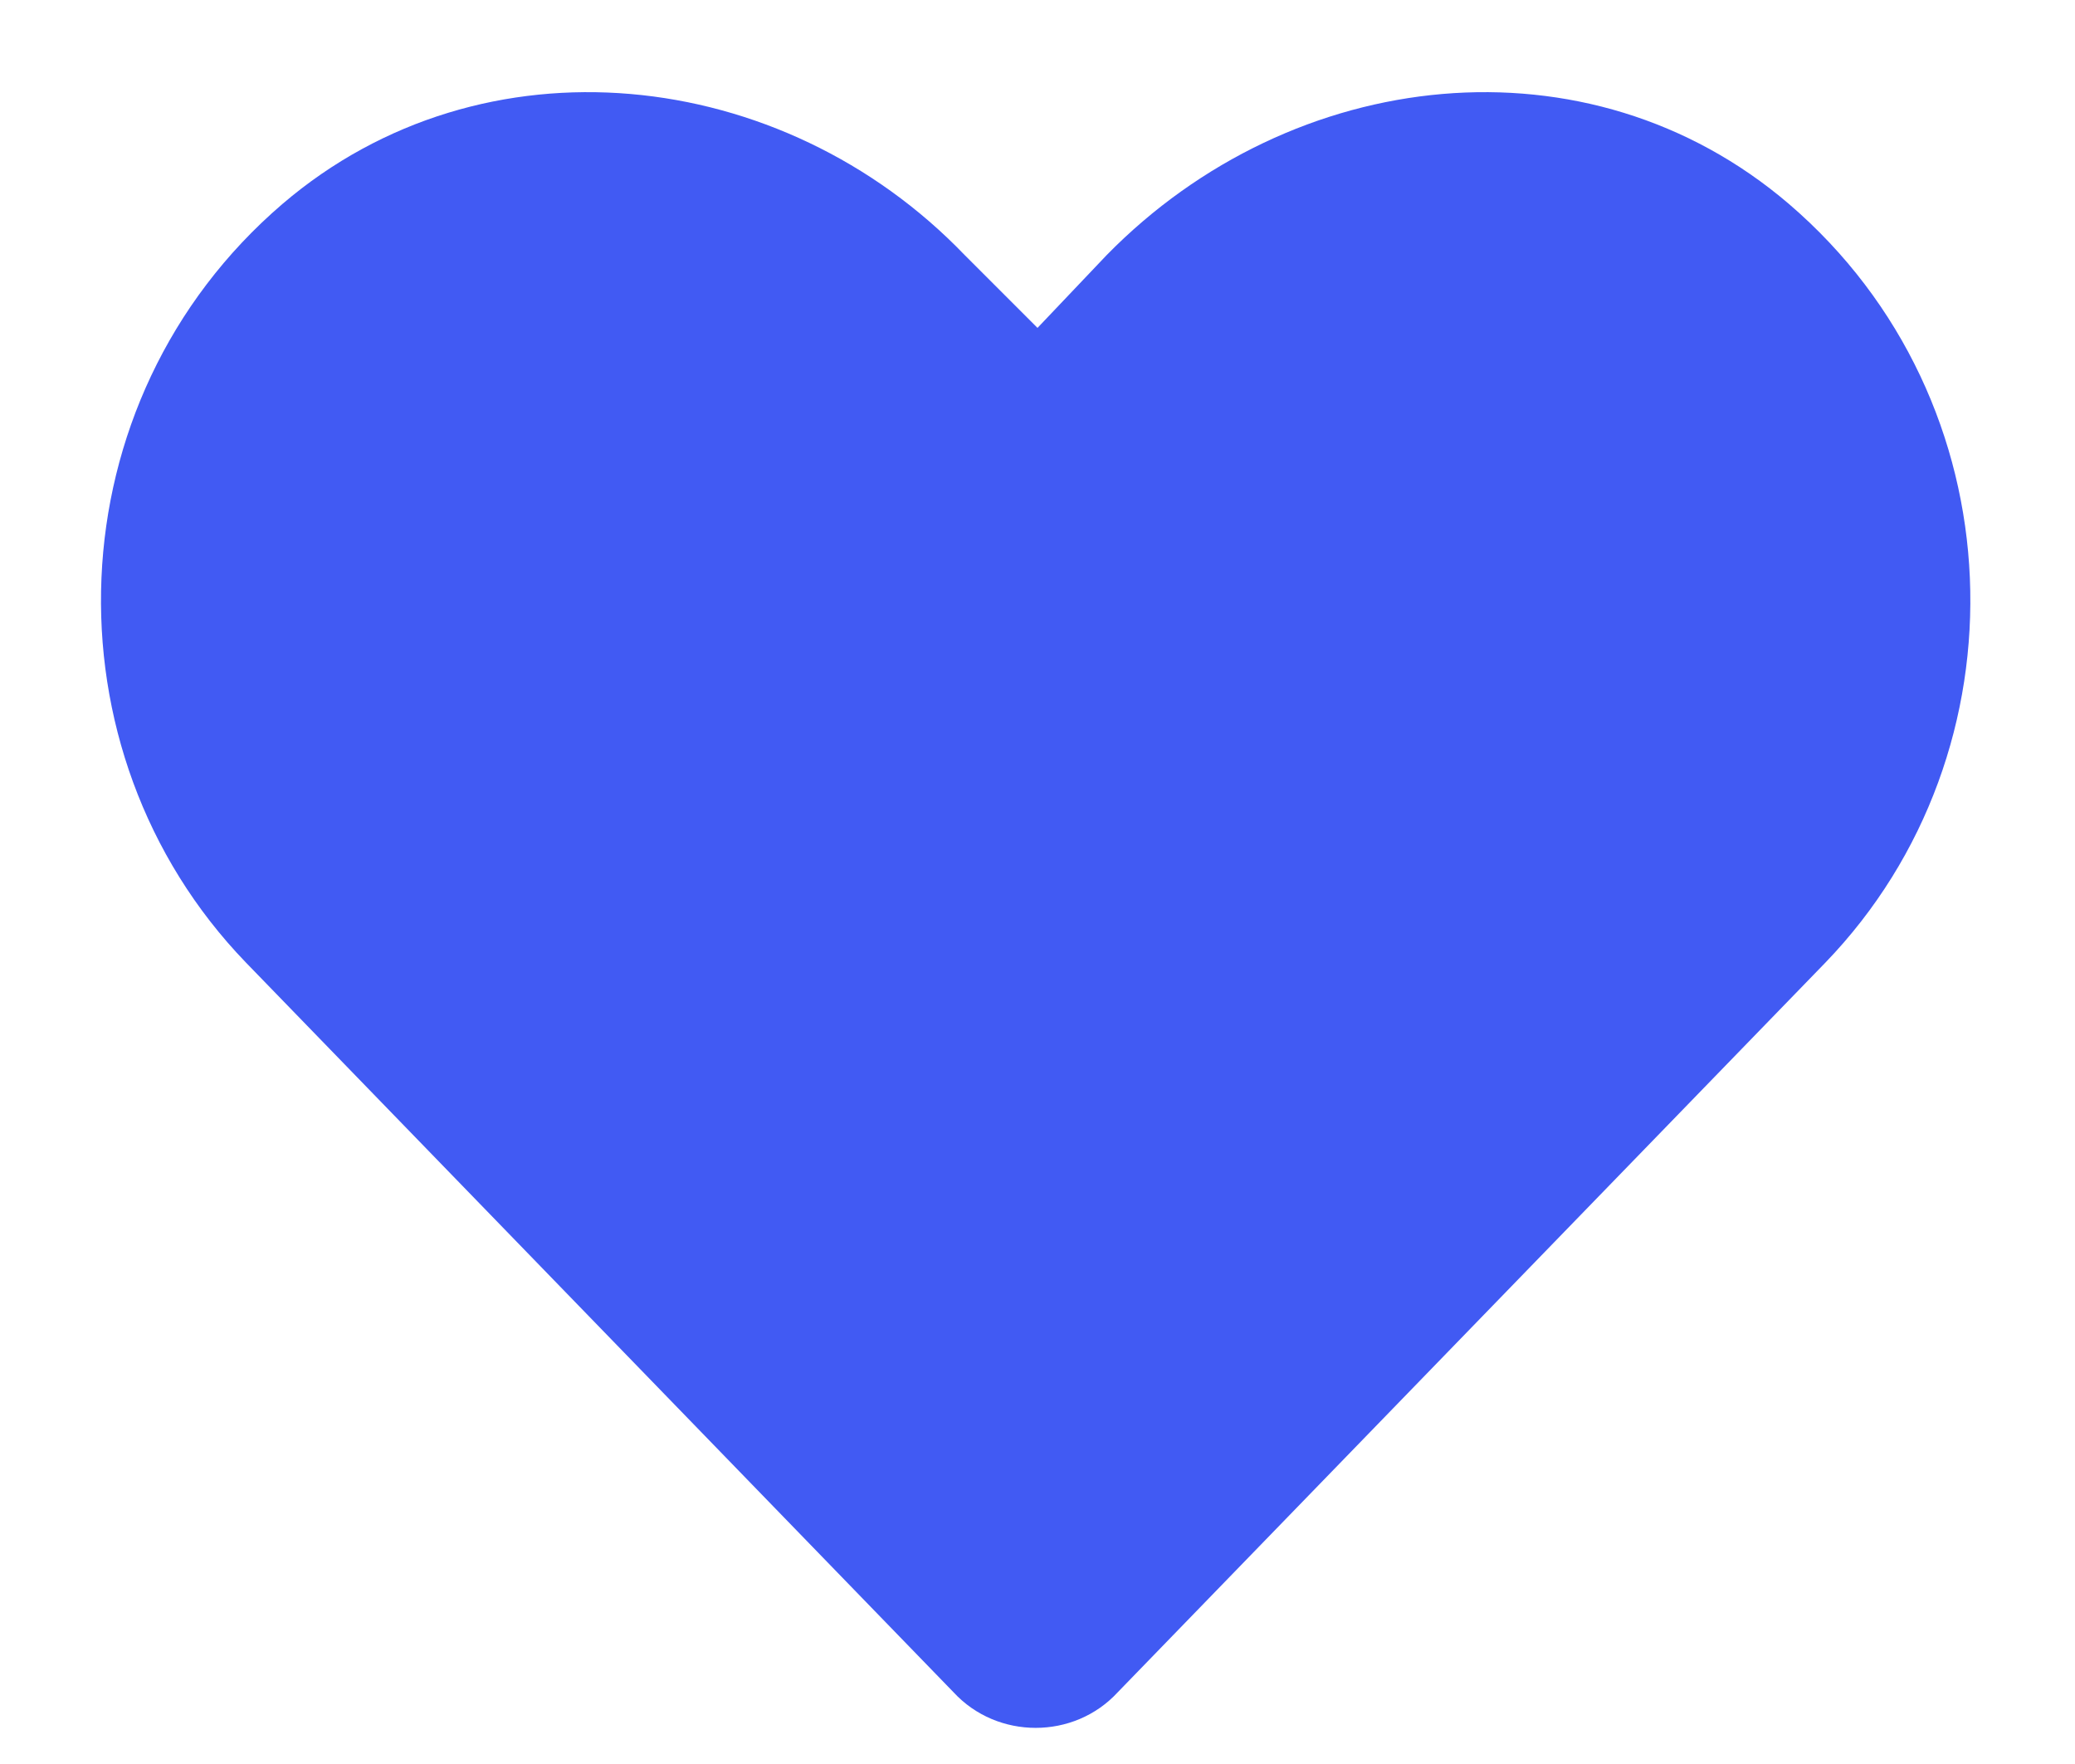 <svg width="20" height="17" viewBox="0 0 20 17" fill="none" xmlns="http://www.w3.org/2000/svg">
<path d="M17.242 1.965C15.309 0.312 12.461 0.629 10.668 2.457L10 3.16L9.297 2.457C7.539 0.629 4.656 0.312 2.723 1.965C0.508 3.863 0.402 7.238 2.371 9.277L9.191 16.309C9.613 16.766 10.352 16.766 10.773 16.309L17.594 9.277C19.562 7.238 19.457 3.863 17.242 1.965Z" fill="#415AF3"/>
</svg>
